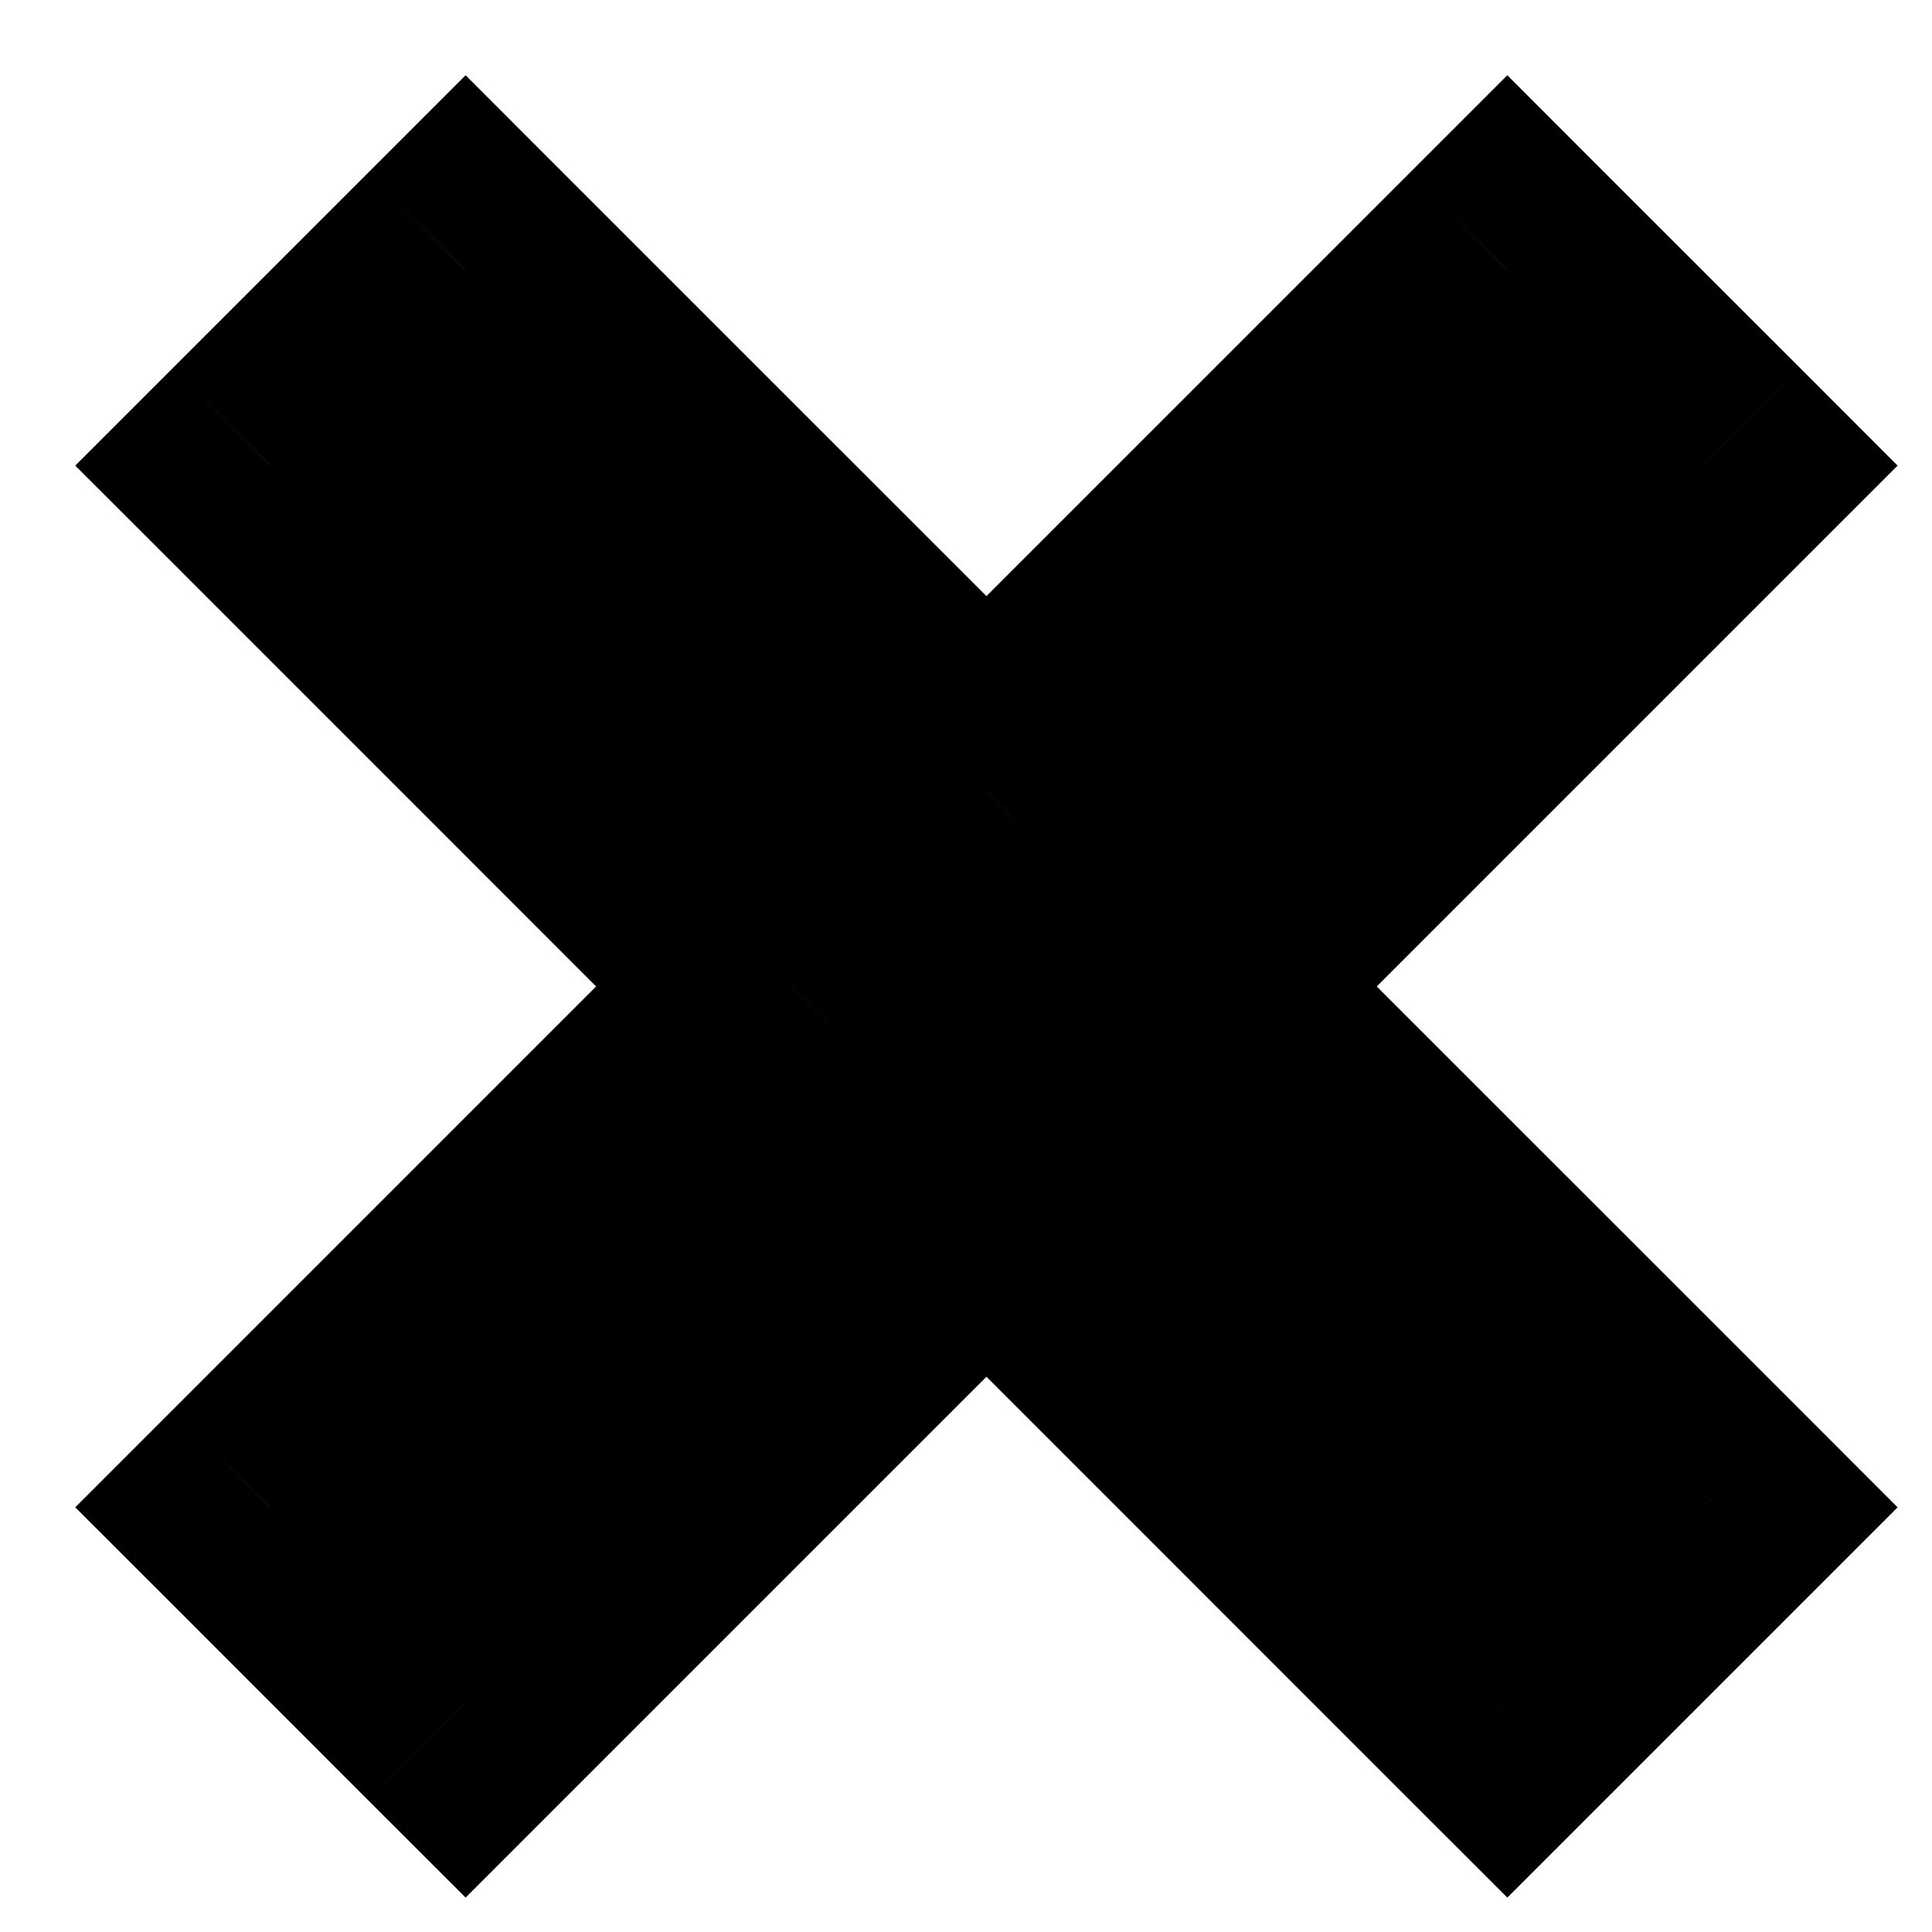 <svg width="21" height="21" viewBox="0 0 21 21" fill="none" xmlns="http://www.w3.org/2000/svg">
<path d="M2.939 16.384L1.879 15.323L0.818 16.384L1.879 17.444L2.939 16.384ZM8.601 10.722L9.662 11.783L10.722 10.722L9.662 9.662L8.601 10.722ZM5.061 18.505L4 19.566L5.061 20.626L6.121 19.566L5.061 18.505ZM10.722 12.844L11.783 11.783L10.722 10.722L9.662 11.783L10.722 12.844ZM16.384 18.505L15.323 19.566L16.384 20.626L17.444 19.566L16.384 18.505ZM18.505 16.384L19.566 17.444L20.626 16.384L19.566 15.323L18.505 16.384ZM12.844 10.722L11.783 9.662L10.722 10.722L11.783 11.783L12.844 10.722ZM18.505 5.061L19.566 6.121L20.626 5.061L19.566 4L18.505 5.061ZM16.384 2.939L17.444 1.879L16.384 0.818L15.323 1.879L16.384 2.939ZM10.722 8.601L9.662 9.662L10.722 10.722L11.783 9.662L10.722 8.601ZM5.061 2.939L6.121 1.879L5.061 0.818L4 1.879L5.061 2.939ZM2.939 5.061L1.879 4L0.818 5.061L1.879 6.121L2.939 5.061ZM4 17.444L9.662 11.783L7.54 9.662L1.879 15.323L4 17.444ZM6.121 17.444L4 15.323L1.879 17.444L4 19.566L6.121 17.444ZM9.662 11.783L4 17.444L6.121 19.566L11.783 13.904L9.662 11.783ZM17.444 17.444L11.783 11.783L9.662 13.904L15.323 19.566L17.444 17.444ZM17.444 15.323L15.323 17.444L17.444 19.566L19.566 17.444L17.444 15.323ZM11.783 11.783L17.444 17.444L19.566 15.323L13.904 9.662L11.783 11.783ZM17.444 4L11.783 9.662L13.904 11.783L19.566 6.121L17.444 4ZM15.323 4L17.444 6.121L19.566 4L17.444 1.879L15.323 4ZM11.783 9.662L17.444 4L15.323 1.879L9.662 7.54L11.783 9.662ZM4 4L9.662 9.662L11.783 7.54L6.121 1.879L4 4ZM4 6.121L6.121 4L4 1.879L1.879 4L4 6.121ZM9.662 9.662L4 4L1.879 6.121L7.54 11.783L9.662 9.662Z" fill="black"/>
</svg>
